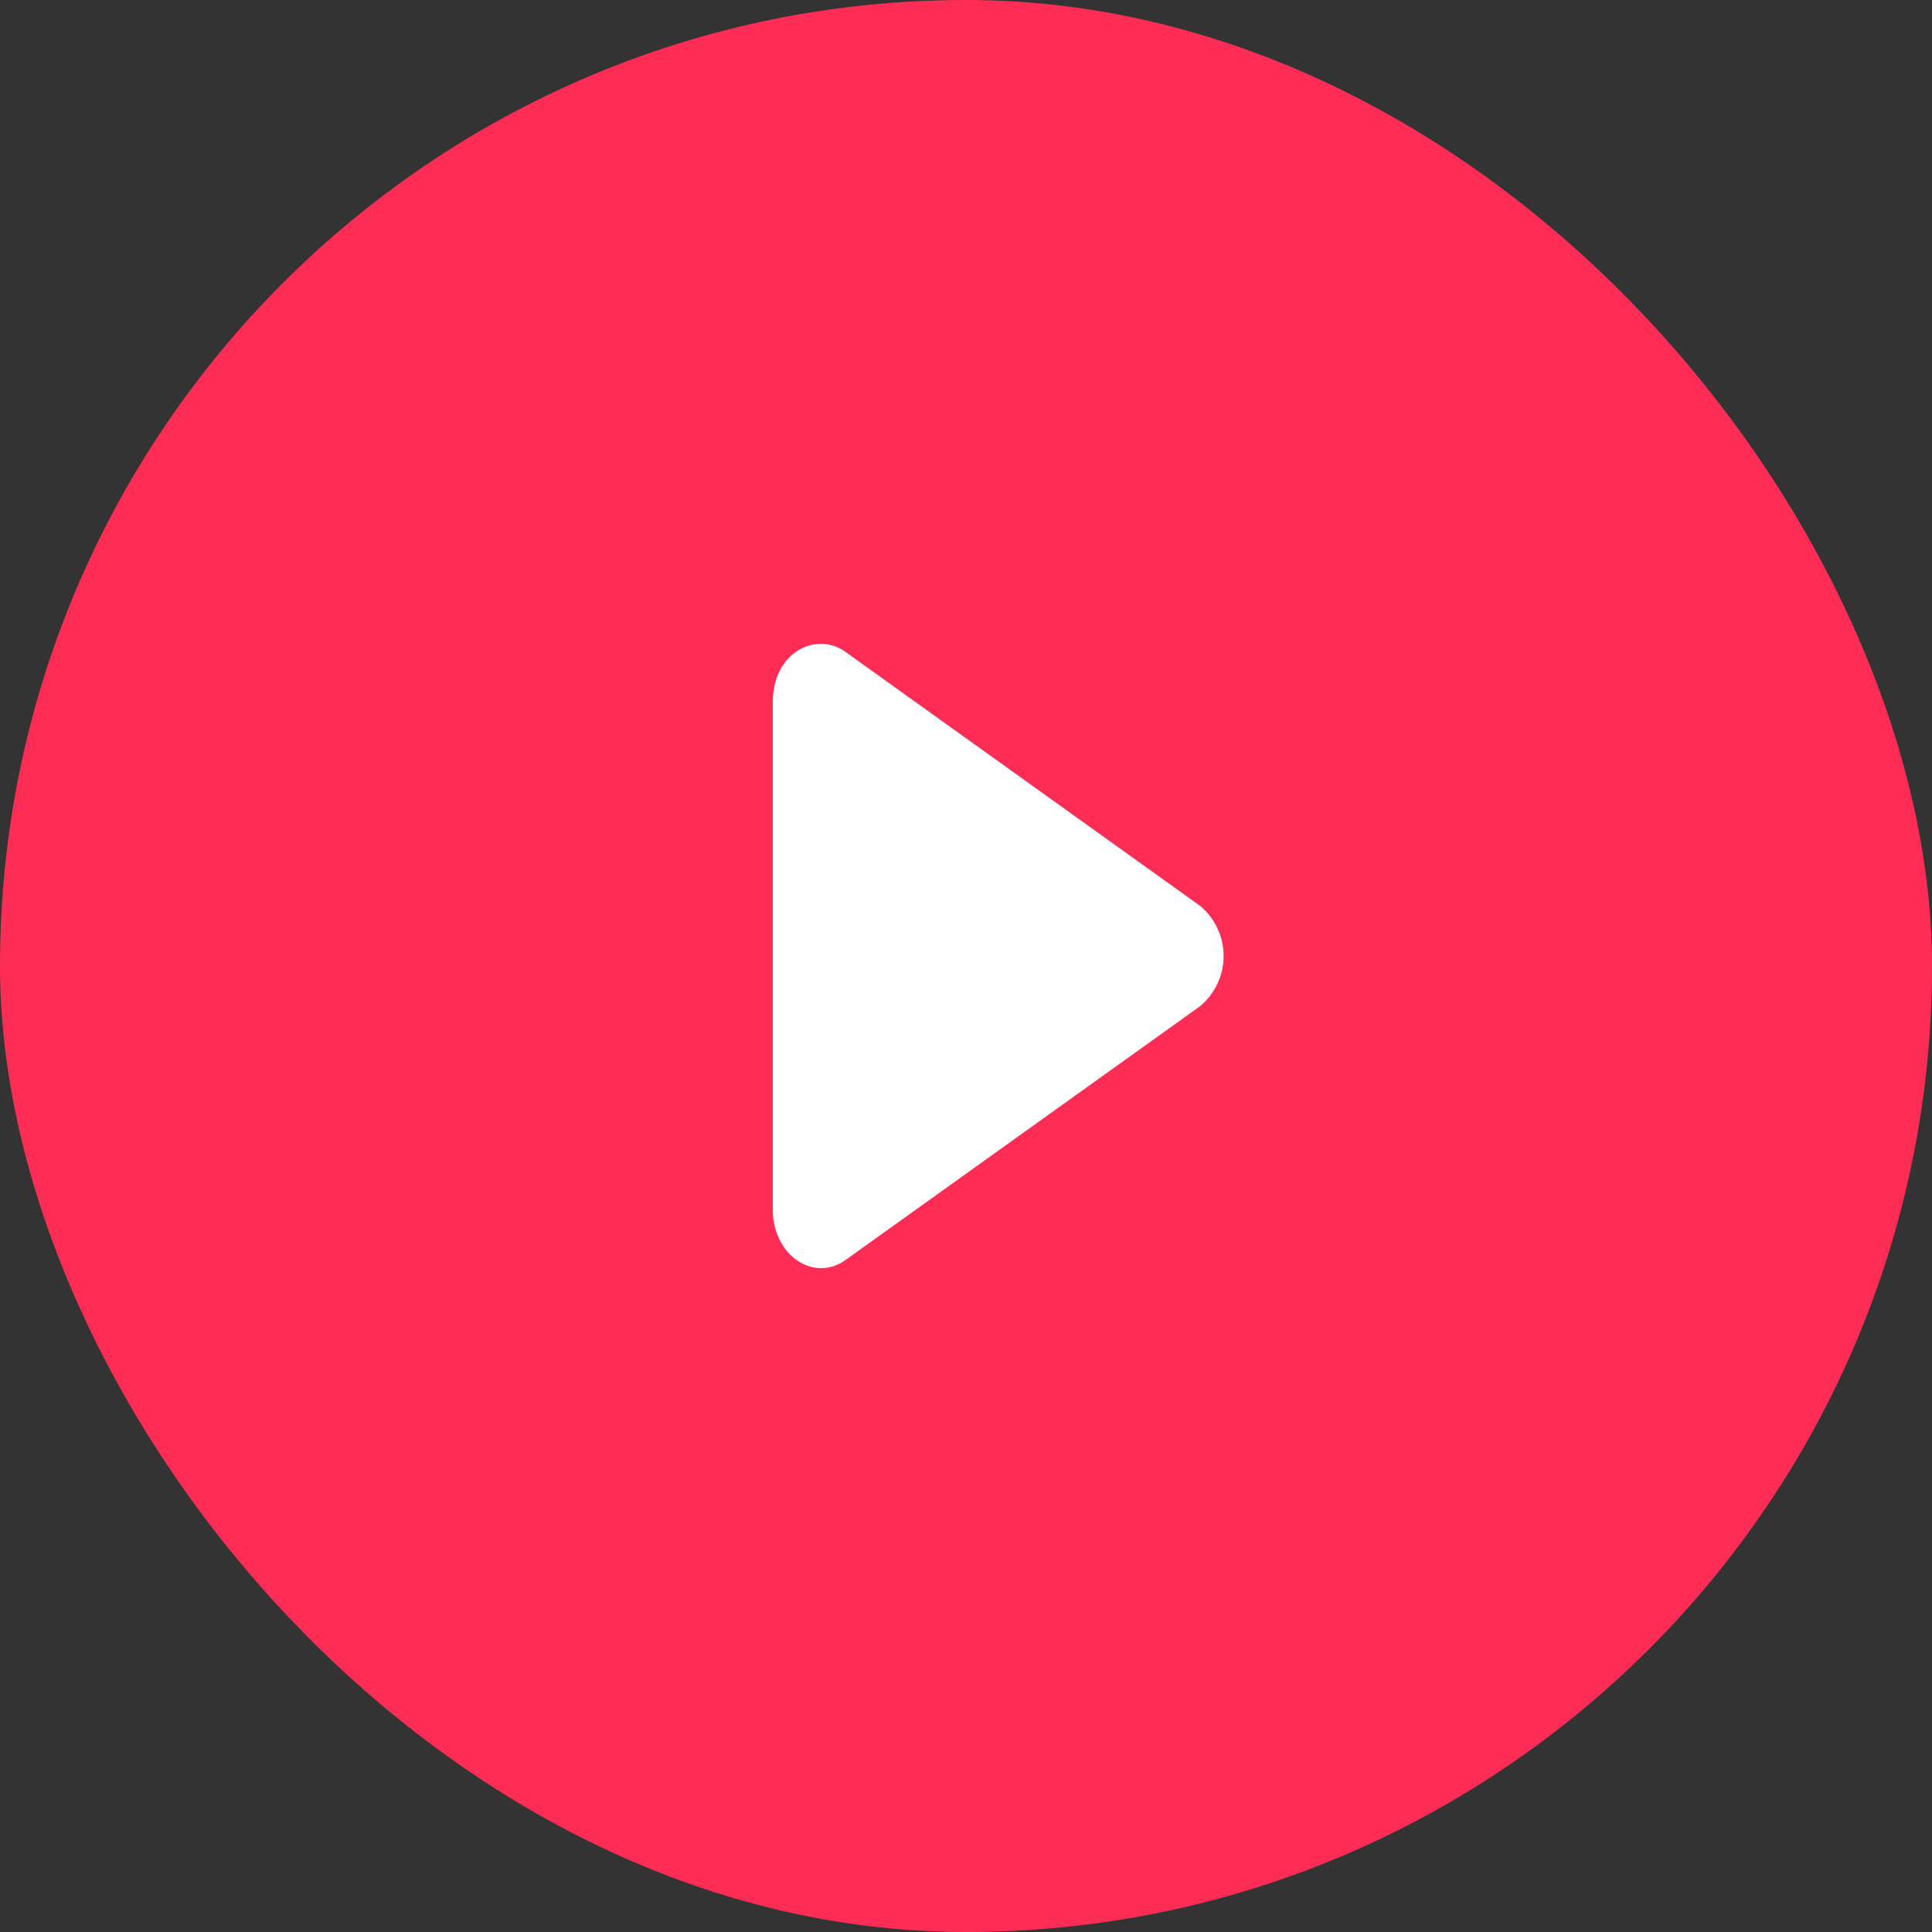 <svg xmlns="http://www.w3.org/2000/svg" width="30" height="30" viewBox="0 0 30 30">
  <rect x="0" y="0" width="30" height="30" fill="#333333" stroke="none"/>
  <g id="Group_22" data-name="Group 22" transform="translate(-8)">
    <rect id="Rectangle_2" data-name="Rectangle 2" width="30" height="30" rx="15" transform="translate(8)" fill="#ff2d55"/>
    <g id="play" transform="translate(20 10)">
      <path id="Shape" d="M6.631,4.063,1.131.124C.684-.2,0,.115,0,.906V8.782c0,.71.636,1.138,1.131.782l5.5-3.937A1.013,1.013,0,0,0,6.631,4.063Z" fill="#fff"/>
    </g>
  </g>
</svg>
